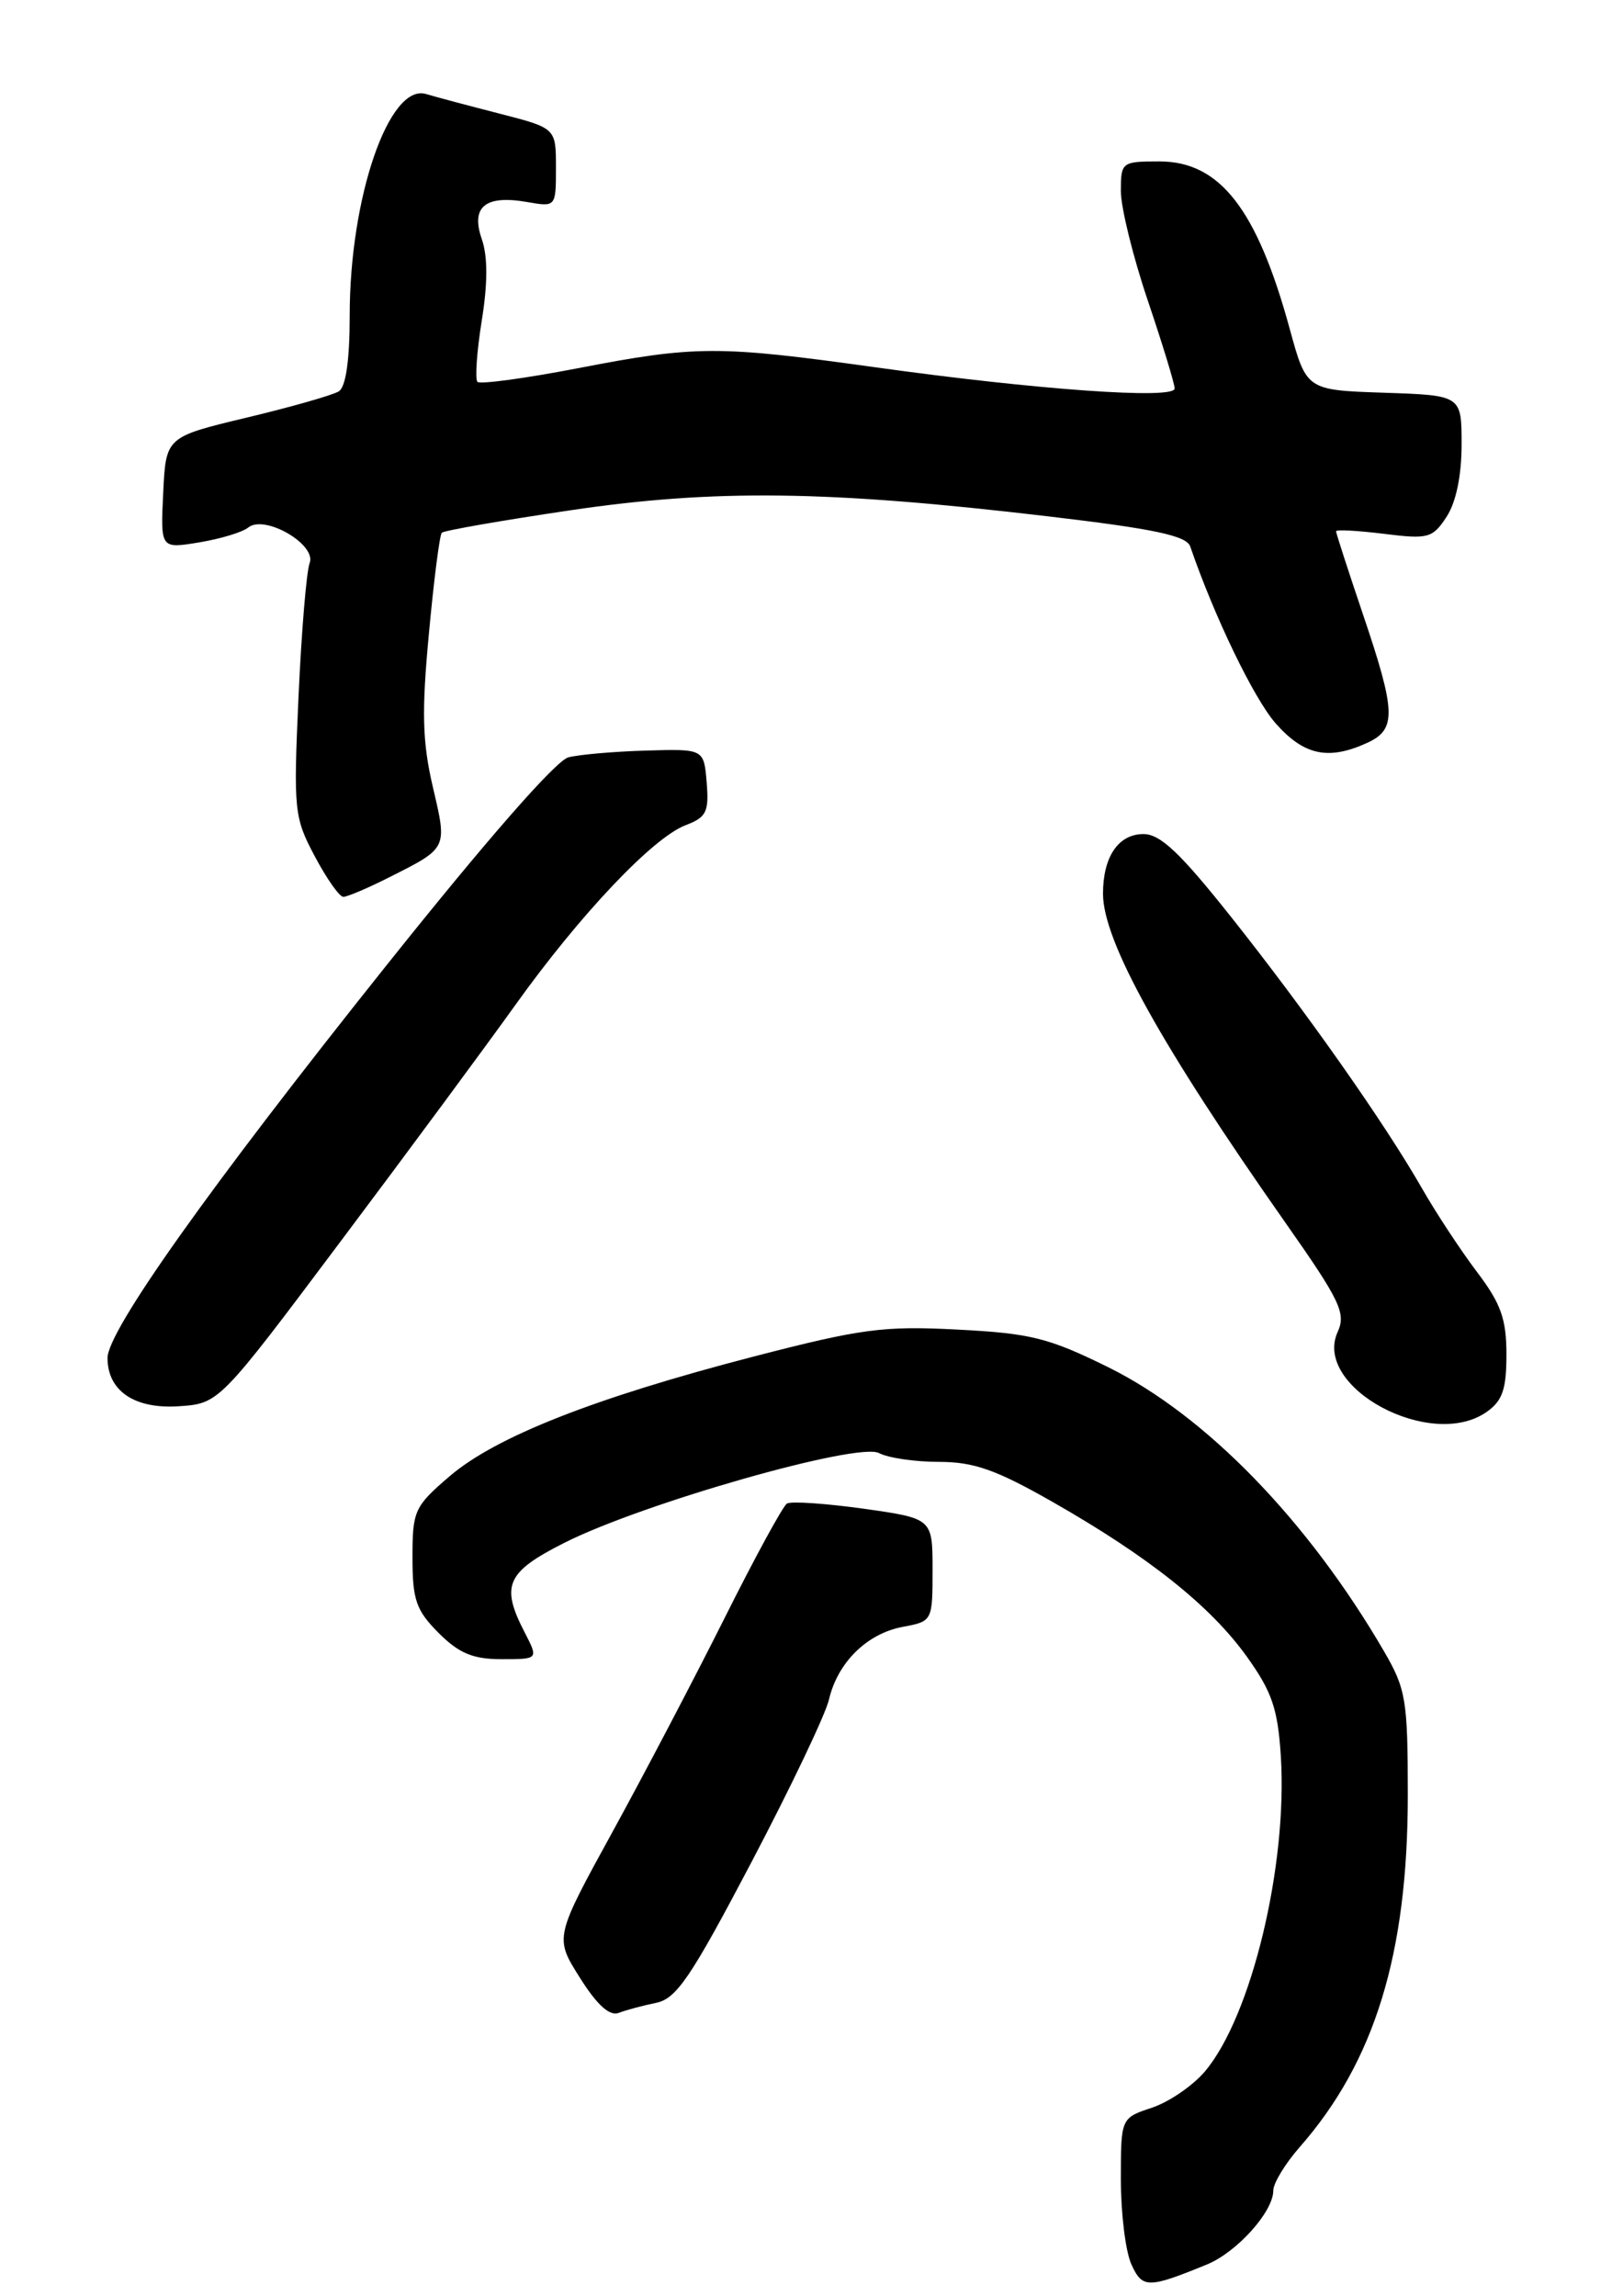 <?xml version="1.0" encoding="UTF-8" standalone="no"?>
<!DOCTYPE svg PUBLIC "-//W3C//DTD SVG 1.1//EN" "http://www.w3.org/Graphics/SVG/1.1/DTD/svg11.dtd" >
<svg xmlns="http://www.w3.org/2000/svg" xmlns:xlink="http://www.w3.org/1999/xlink" version="1.1" viewBox="0 0 181 256">
 <g >
 <path fill="currentColor"
d=" M 134.58 252.50 C 137.94 251.13 142.00 246.61 142.00 244.25 C 142.00 243.43 143.32 241.26 144.93 239.42 C 153.30 229.90 157.00 217.86 157.00 200.18 C 157.00 189.52 156.80 188.34 154.33 184.09 C 145.85 169.54 134.49 157.84 123.62 152.46 C 116.95 149.17 114.96 148.67 106.78 148.25 C 98.51 147.82 96.04 148.15 84.00 151.27 C 66.28 155.87 55.31 160.19 50.17 164.58 C 46.21 167.97 46.00 168.44 46.00 173.65 C 46.00 178.40 46.40 179.55 48.92 182.08 C 51.20 184.36 52.75 185.00 55.95 185.00 C 60.05 185.00 60.05 185.00 58.53 182.05 C 55.80 176.78 56.45 175.30 62.97 172.01 C 71.70 167.61 95.69 160.77 98.03 162.02 C 99.04 162.56 102.05 163.00 104.71 163.00 C 108.60 163.00 111.08 163.87 117.39 167.47 C 128.08 173.56 134.98 179.05 139.03 184.69 C 141.85 188.62 142.50 190.51 142.84 195.81 C 143.61 207.98 139.57 224.79 134.39 230.95 C 133.04 232.55 130.37 234.38 128.47 235.01 C 125.00 236.16 125.00 236.16 125.00 243.03 C 125.00 246.81 125.53 251.06 126.17 252.47 C 127.40 255.18 128.02 255.18 134.58 252.50 Z  M 73.17 223.32 C 75.44 222.86 77.05 220.48 83.80 207.64 C 88.18 199.31 92.07 191.15 92.45 189.50 C 93.41 185.37 96.68 182.15 100.66 181.40 C 103.99 180.78 104.00 180.75 104.00 175.04 C 104.00 169.31 104.00 169.31 96.29 168.22 C 92.05 167.63 88.21 167.37 87.76 167.65 C 87.31 167.93 84.20 173.63 80.85 180.33 C 77.50 187.02 71.85 197.80 68.30 204.27 C 61.84 216.04 61.84 216.04 64.67 220.52 C 66.58 223.56 67.99 224.83 69.00 224.44 C 69.83 224.12 71.70 223.62 73.17 223.32 Z  M 165.78 157.44 C 167.56 156.20 168.00 154.92 168.00 151.02 C 168.00 147.07 167.38 145.34 164.72 141.83 C 162.92 139.45 160.15 135.25 158.58 132.50 C 154.39 125.19 145.68 112.80 137.30 102.25 C 131.63 95.11 129.41 93.00 127.52 93.00 C 124.71 93.00 123.00 95.55 123.01 99.68 C 123.03 104.95 129.49 116.59 143.35 136.33 C 149.46 145.03 150.13 146.42 149.18 148.51 C 146.37 154.68 159.57 161.79 165.78 157.44 Z  M 37.96 138.45 C 45.41 128.53 54.20 116.63 57.50 112.02 C 64.69 101.97 72.81 93.40 76.46 92.01 C 78.78 91.13 79.08 90.53 78.81 87.25 C 78.50 83.50 78.50 83.50 72.07 83.69 C 68.53 83.79 64.63 84.13 63.40 84.44 C 62.01 84.78 54.25 93.66 43.01 107.75 C 23.33 132.41 11.99 148.39 11.99 151.42 C 12.00 155.09 15.00 157.12 19.91 156.80 C 24.43 156.50 24.43 156.50 37.96 138.45 Z  M 43.29 97.88 C 49.98 94.51 49.89 94.69 48.27 87.74 C 47.10 82.72 47.01 79.38 47.83 70.67 C 48.38 64.71 49.03 59.64 49.27 59.40 C 49.51 59.16 55.96 58.03 63.60 56.90 C 79.66 54.52 92.38 54.68 116.85 57.57 C 128.74 58.97 132.33 59.73 132.74 60.94 C 135.42 68.75 139.83 77.88 142.25 80.64 C 145.40 84.22 148.13 84.81 152.45 82.84 C 155.76 81.33 155.70 79.43 152.00 68.50 C 150.35 63.62 149.00 59.45 149.00 59.24 C 149.00 59.03 151.40 59.16 154.32 59.52 C 159.28 60.14 159.76 60.01 161.32 57.63 C 162.38 56.02 163.00 53.03 163.00 49.57 C 163.00 44.08 163.00 44.08 154.35 43.79 C 145.70 43.50 145.70 43.50 143.83 36.66 C 140.18 23.31 136.04 18.00 129.31 18.00 C 125.10 18.00 125.00 18.07 125.00 21.31 C 125.00 23.13 126.35 28.62 128.00 33.50 C 129.65 38.38 131.00 42.80 131.00 43.32 C 131.00 44.56 115.66 43.47 97.53 40.94 C 80.06 38.51 77.58 38.52 64.44 41.06 C 58.58 42.19 53.54 42.87 53.25 42.58 C 52.96 42.29 53.17 39.23 53.72 35.79 C 54.40 31.61 54.40 28.58 53.73 26.66 C 52.48 23.06 54.11 21.72 58.75 22.52 C 62.00 23.09 62.00 23.09 62.00 18.69 C 62.00 14.29 62.00 14.29 55.75 12.68 C 52.31 11.80 48.60 10.81 47.50 10.48 C 43.39 9.28 39.00 22.01 39.00 35.15 C 39.00 40.17 38.57 43.15 37.78 43.64 C 37.10 44.06 32.49 45.37 27.53 46.56 C 18.50 48.72 18.50 48.72 18.20 54.96 C 17.90 61.19 17.90 61.19 22.20 60.48 C 24.56 60.09 27.03 59.35 27.68 58.82 C 29.52 57.34 35.33 60.71 34.53 62.79 C 34.18 63.70 33.62 70.41 33.29 77.70 C 32.72 90.35 32.80 91.15 35.10 95.47 C 36.42 97.96 37.85 100.00 38.29 100.00 C 38.72 100.00 40.97 99.05 43.29 97.88 Z "/>
</g>
</svg>